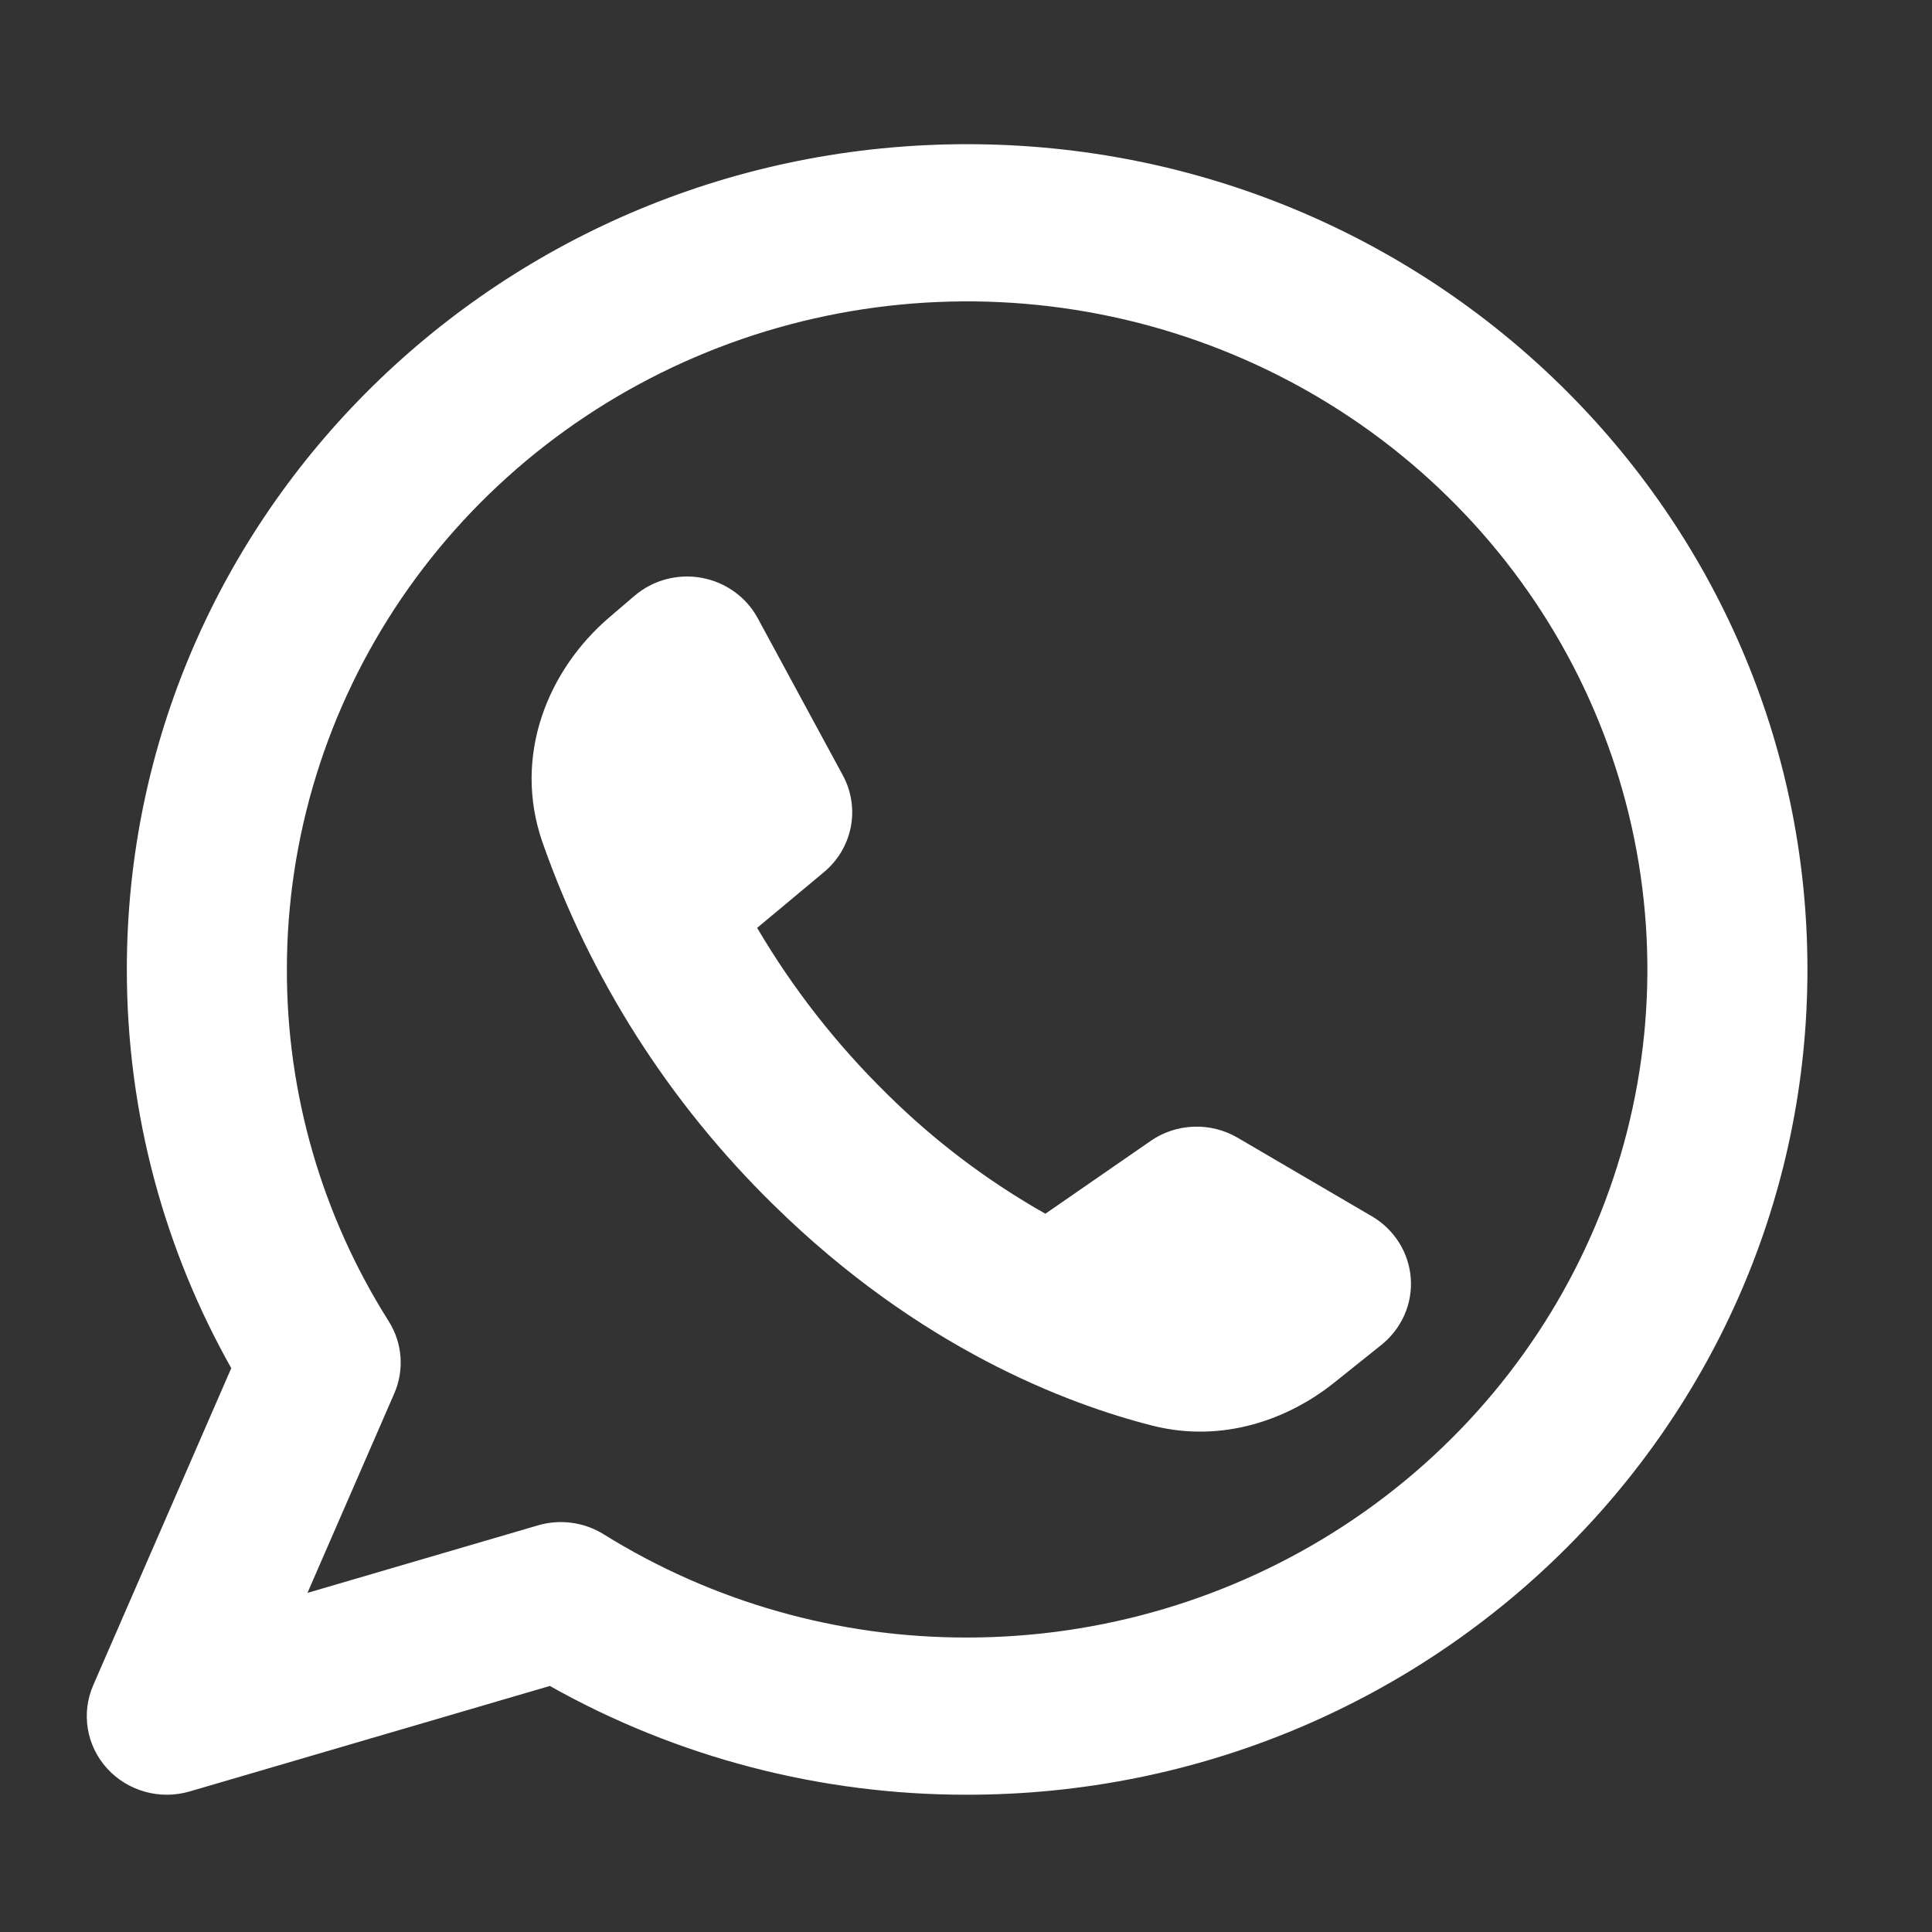 <svg width="57" height="57" viewBox="0 0 57 57" fill="none" xmlns="http://www.w3.org/2000/svg">
<rect x="0" y="0" width="57" height="57" fill="#333333" stroke="none"/>
<path fill-rule="evenodd" clip-rule="evenodd" d="M8.464 28.602C8.464 24.703 9.641 20.893 11.846 17.651C14.051 14.41 17.186 11.884 20.853 10.392C24.52 8.9 28.555 8.51 32.449 9.27C36.342 10.031 39.918 11.908 42.724 14.665C45.531 17.421 47.443 20.933 48.217 24.756C48.992 28.58 48.594 32.543 47.075 36.145C45.556 39.746 42.984 42.825 39.683 44.99C36.383 47.156 32.503 48.312 28.533 48.312C24.736 48.319 21.016 47.262 17.809 45.265C17.524 45.088 17.203 44.973 16.869 44.928C16.534 44.883 16.194 44.908 15.871 45.003L9.071 46.995L11.632 41.112C11.781 40.77 11.844 40.397 11.815 40.026C11.787 39.654 11.667 39.295 11.467 38.979C9.498 35.864 8.457 32.269 8.464 28.602ZM28.533 4.254C14.841 4.254 3.742 15.155 3.742 28.602C3.742 32.864 4.858 36.876 6.823 40.365L2.75 49.72C2.574 50.125 2.519 50.571 2.591 51.006C2.664 51.441 2.861 51.846 3.16 52.175C3.459 52.504 3.847 52.742 4.278 52.862C4.71 52.982 5.168 52.979 5.597 52.853L16.222 49.741C19.97 51.85 24.215 52.956 28.533 52.95C42.225 52.95 53.325 42.049 53.325 28.602C53.325 15.155 42.225 4.254 28.533 4.254ZM33.947 33.662L30.842 35.809C29.132 34.842 27.561 33.654 26.172 32.277C24.681 30.815 23.392 29.167 22.338 27.375L24.309 25.731C24.72 25.389 24.999 24.919 25.101 24.399C25.202 23.88 25.119 23.341 24.866 22.874L22.354 18.236C22.187 17.928 21.951 17.662 21.664 17.456C21.378 17.25 21.047 17.11 20.697 17.047C20.348 16.983 19.988 16.999 19.646 17.091C19.303 17.183 18.986 17.351 18.718 17.58L17.972 18.218C16.18 19.753 15.12 22.276 15.998 24.831C17.411 28.873 19.75 32.543 22.834 35.559C27.114 39.763 31.463 41.418 34.009 42.063C36.058 42.58 37.997 41.887 39.364 40.792L40.759 39.675C41.053 39.439 41.285 39.137 41.435 38.795C41.586 38.452 41.65 38.079 41.622 37.708C41.594 37.336 41.475 36.976 41.276 36.659C41.076 36.342 40.802 36.076 40.476 35.885L36.514 33.567C36.122 33.337 35.671 33.224 35.215 33.241C34.759 33.258 34.318 33.404 33.945 33.662H33.947Z" fill="white"/>
</svg>
